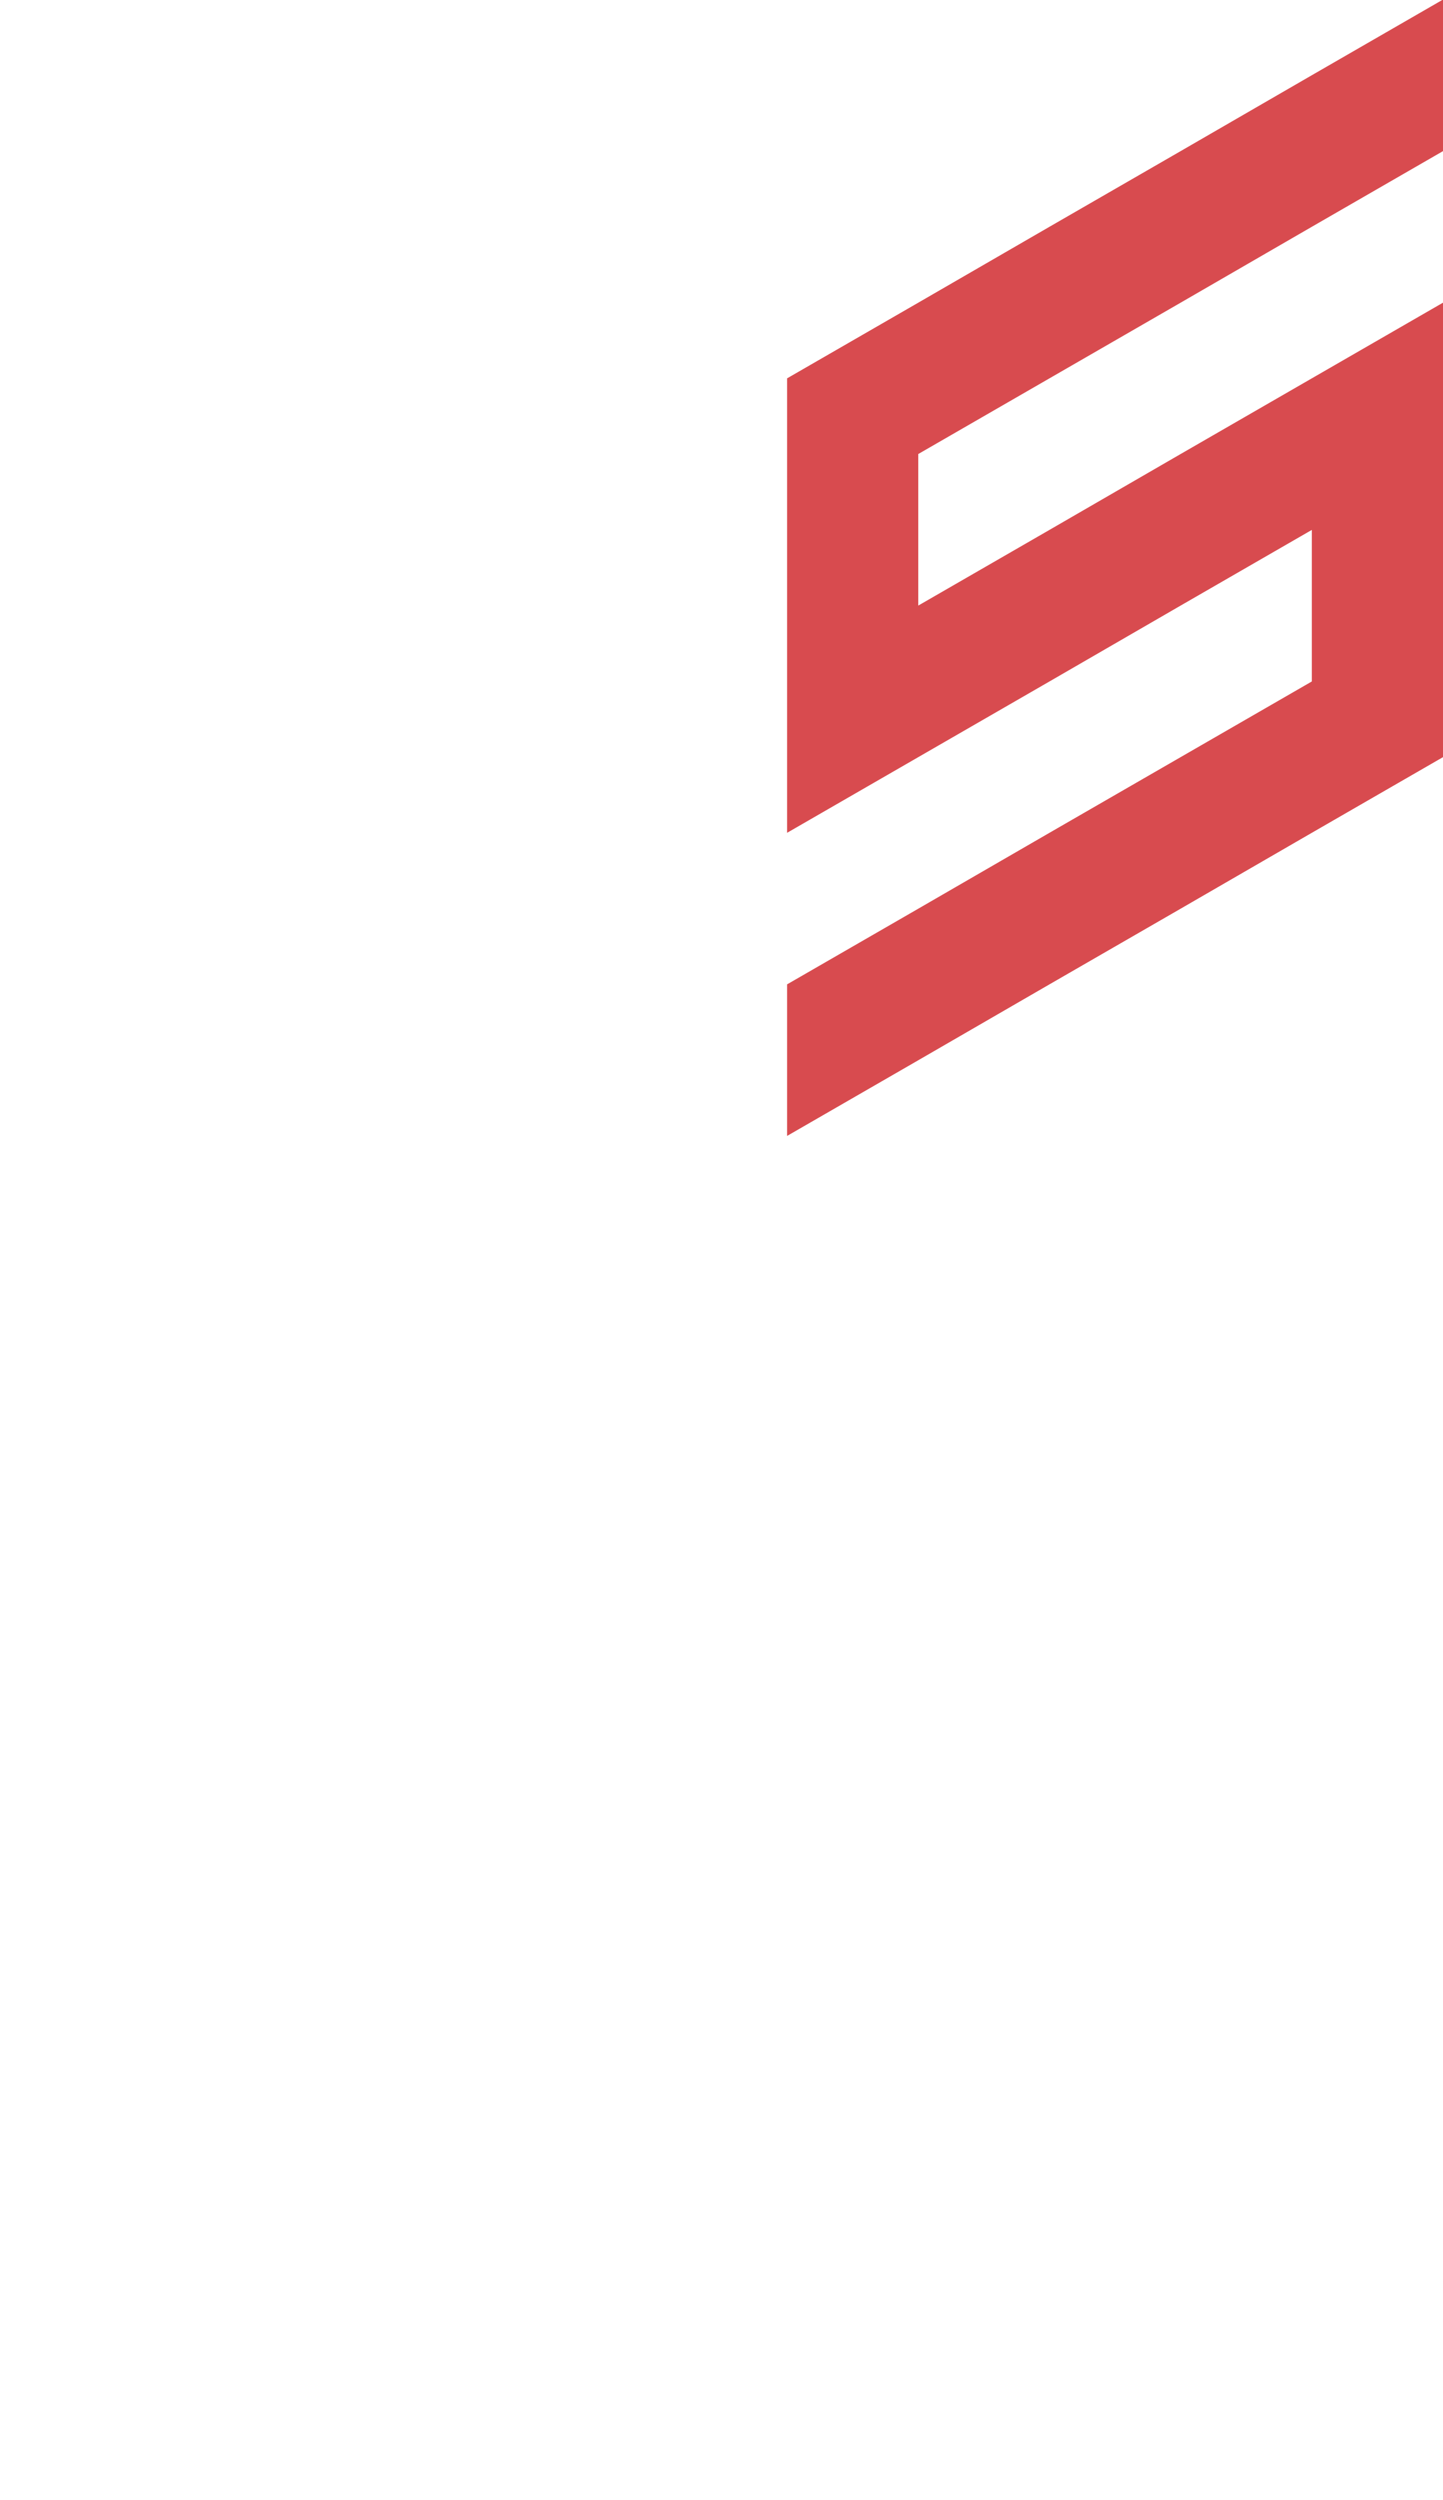 <?xml version="1.0" encoding="utf-8"?>
<!-- Generator: Adobe Illustrator 25.2.0, SVG Export Plug-In . SVG Version: 6.00 Build 0)  -->
<svg version="1.1" id="Layer_1" xmlns="http://www.w3.org/2000/svg" xmlns:xlink="http://www.w3.org/1999/xlink" x="0px" y="0px"
	 viewBox="0 0 660 1143.1" style="enable-background:new 0 0 660 1143.1;" xml:space="preserve">
<style type="text/css">
	.st0{fill:#D84B4F;}
</style>
<polygon id="_x35_" class="st0" points="360,242.3 360,311.6 360,380.8 420,346.2 420,346.2 480,311.6 540,276.9 600,242.3 
	600,242.3 600,311.6 540,346.2 480,380.8 420,415.5 420,415.5 360,450.1 360,450.1 360,519.4 420,484.8 480,450.1 540,415.5 
	600,380.8 660,346.2 660,276.9 660,276.9 660,207.6 660,207.6 660,207.6 660,138.4 660,138.4 600,173 600,173 540,207.6 540,207.6 
	480,242.3 480,242.3 420,276.9 420,207.6 420,207.6 480,173 480,173 540,138.4 540,138.4 600,103.7 600,103.7 660,69.1 660,-0.2 
	600,34.4 540,69.1 540,69.1 540,69.1 480,103.7 480,103.7 480,103.7 420,138.4 420,138.4 360,173 360,173 "/>
</svg>
